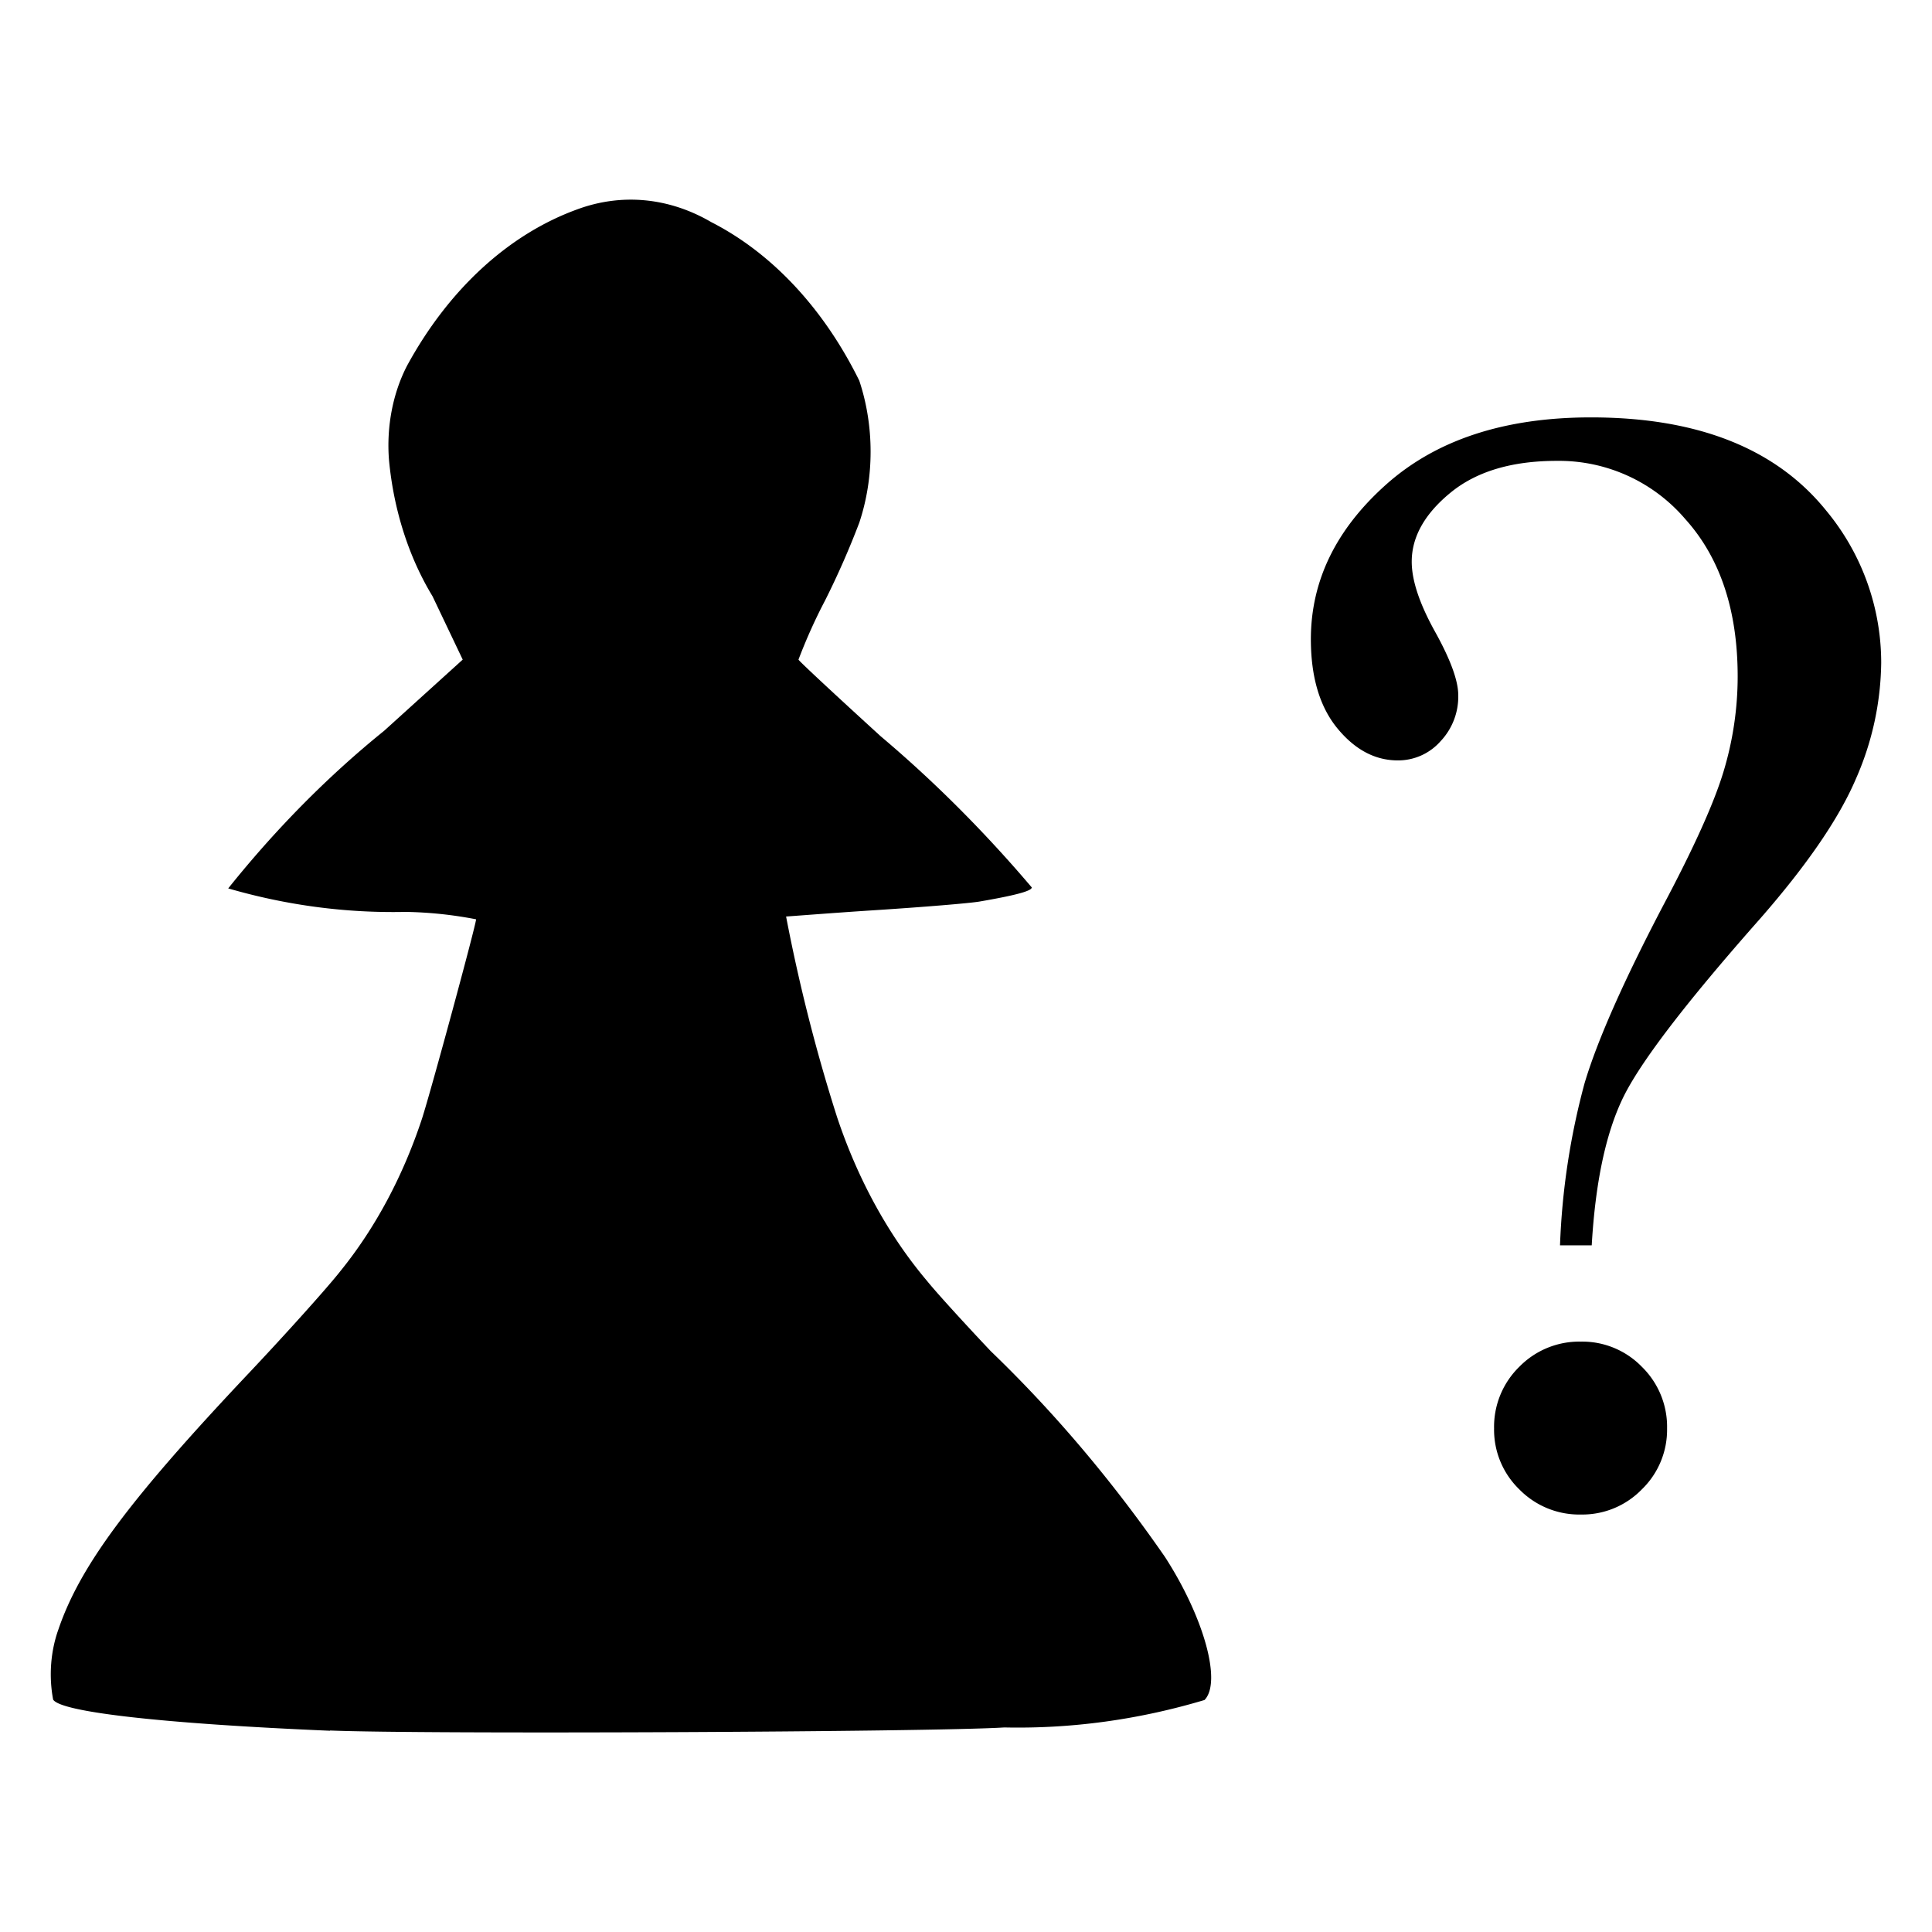 <?xml version="1.0" encoding="UTF-8" standalone="no"?>
<svg
   xmlns:dc="http://purl.org/dc/elements/1.1/"
   xmlns:cc="http://creativecommons.org/ns#"
   xmlns:rdf="http://www.w3.org/1999/02/22-rdf-syntax-ns#"
   xmlns:svg="http://www.w3.org/2000/svg"
   xmlns="http://www.w3.org/2000/svg"
   xmlns:sodipodi="http://sodipodi.sourceforge.net/DTD/sodipodi-0.dtd"
   xmlns:inkscape="http://www.inkscape.org/namespaces/inkscape"
   class="MuiSvgIcon-root jss174"
   focusable="false"
   viewBox="0 0 24 24"
   aria-hidden="true"
   version="1.1"
   id="svg4"
   sodipodi:docname="promos3.svg"
   inkscape:version="1.0 (4035a4fb49, 2020-05-01)">
  <defs
     id="defs8" />
  <sodipodi:namedview
     inkscape:document-rotation="0"
     pagecolor="#ffffff"
     bordercolor="#666666"
     borderopacity="1"
     objecttolerance="10"
     gridtolerance="10"
     guidetolerance="10"
     inkscape:pageopacity="0"
     inkscape:pageshadow="2"
     inkscape:window-width="1920"
     inkscape:window-height="1001"
     id="namedview6"
     showgrid="false"
     inkscape:snap-global="false"
     inkscape:zoom="1"
     inkscape:cx="-61.300767"
     inkscape:cy="110.42773"
     inkscape:window-x="-9"
     inkscape:window-y="-9"
     inkscape:window-maximized="1"
     inkscape:current-layer="svg4" />
  <g
     transform="translate(0.62,1.105)"
     id="g1009">
    <path
       style="fill:#000000;stroke-width:0.69"
       d="M 3.479,20.395 C 1.409,20.307 0.136,20.164 0.04,20.008 A 0.988,1.305 0 0 1 0.106,19.135 C 0.373,18.352 0.979,17.535 2.448,15.977 2.937,15.46 3.46,14.876 3.611,14.682 A 4.329,5.719 0 0 0 4.622,12.792 C 4.734,12.446 5.294,10.381 5.294,10.315 A 6.525,8.62 0 0 0 4.418,10.223 9.525,12.583 0 0 1 2.215,9.931 11.714,15.474 0 0 1 4.152,7.973 L 5.128,7.089 4.753,6.302 A 2.547,3.365 0 0 1 4.212,4.607 1.328,1.755 0 0 1 4.436,3.439 3.864,5.104 0 0 1 6.553,1.495 a 2.471,3.265 0 0 1 1.662,0.159 3.849,5.085 0 0 1 1.839,1.969 1.656,2.188 0 0 1 0,1.766 7.028,9.285 0 0 1 -0.424,0.964 4.591,6.064 0 0 0 -0.331,0.736 c 0.006,0.018 0.466,0.446 1.021,0.952 a 14.735,19.465 0 0 1 1.877,1.878 c 0,0.044 -0.2,0.098 -0.647,0.175 -0.12,0.021 -0.702,0.069 -1.29,0.107 -0.589,0.038 -1.09,0.079 -1.115,0.079 a 13.149,17.37 0 0 0 0.634,2.494 4.512,5.961 0 0 0 1.117,2.033 c 0.12,0.149 0.481,0.544 0.792,0.873 a 14.477,19.124 0 0 1 2.163,2.555 c 0.485,0.75 0.708,1.555 0.492,1.778 a 10.479,13.843 0 0 1 -2.487,0.341 c -0.895,0.057 -7.24,0.086 -8.374,0.038 z"
       id="path4361" />
    <path
       id="Path_10"
       data-name="Path 10"
       d="m 19.154,14.365 h -0.395 a 8.95,8.95 0 0 1 0.304,-2.01 q 0.236,-0.795 0.978,-2.212 0.578,-1.089 0.752,-1.672 A 4.088,4.088 0 0 0 20.966,7.3 q 0,-1.234 -0.651,-1.957 a 2.064,2.064 0 0 0 -1.595,-0.723 q -0.839,0 -1.321,0.395 -0.482,0.395 -0.482,0.858 0,0.347 0.289,0.868 0.289,0.52 0.289,0.79 A 0.807,0.807 0 0 1 17.274,8.104 0.702,0.702 0 0 1 16.744,8.341 q -0.424,0 -0.752,-0.4 -0.327,-0.4 -0.328,-1.104 0,-1.089 0.935,-1.923 0.935,-0.834 2.545,-0.834 1.986,0 2.921,1.157 a 2.961,2.961 0 0 1 0.684,1.889 3.671,3.671 0 0 1 -0.313,1.441 q -0.314,0.737 -1.191,1.74 -1.398,1.581 -1.711,2.241 -0.314,0.66 -0.381,1.817 z m 0.935,2.275 a 1.031,1.031 0 0 1 -0.313,0.756 1.031,1.031 0 0 1 -0.757,0.313 1.042,1.042 0 0 1 -0.766,-0.313 1.031,1.031 0 0 1 -0.313,-0.756 1.042,1.042 0 0 1 0.313,-0.766 1.042,1.042 0 0 1 0.766,-0.313 1.031,1.031 0 0 1 0.757,0.313 1.042,1.042 0 0 1 0.313,0.766 z"
       style="stroke-width:0.099" />
  </g>
</svg>
